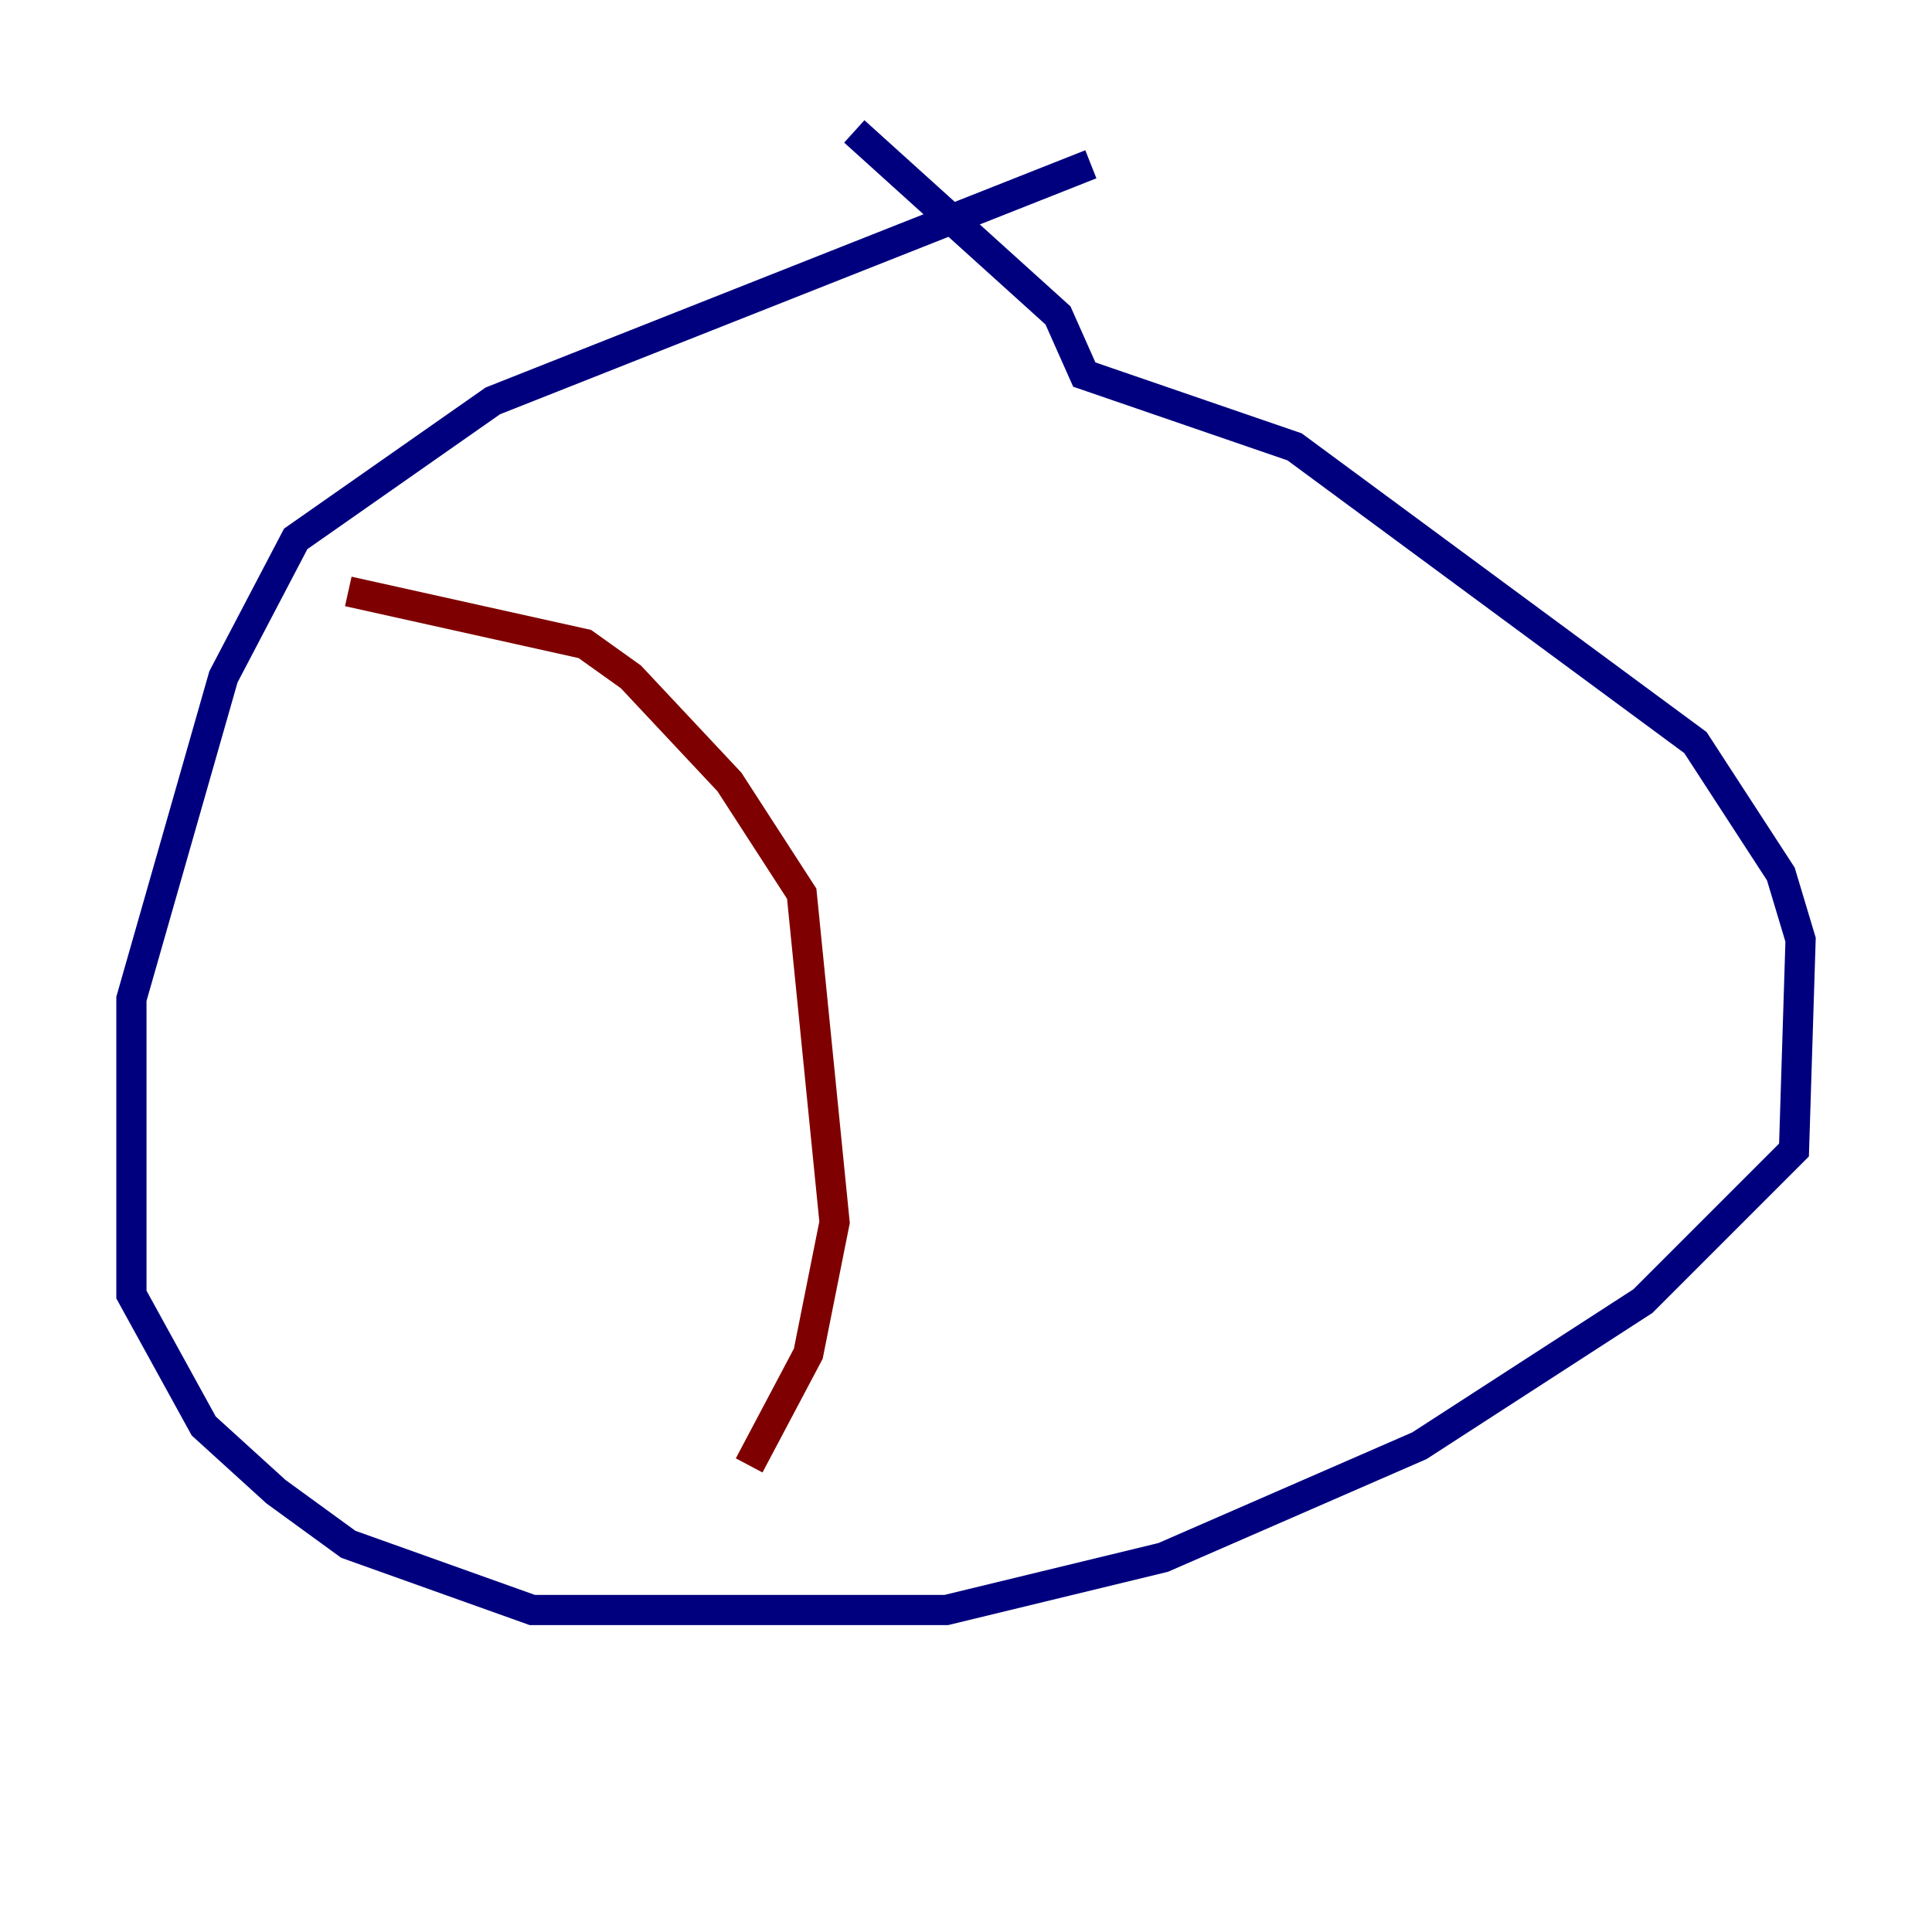 <?xml version="1.0" encoding="utf-8" ?>
<svg baseProfile="tiny" height="128" version="1.2" viewBox="0,0,128,128" width="128" xmlns="http://www.w3.org/2000/svg" xmlns:ev="http://www.w3.org/2001/xml-events" xmlns:xlink="http://www.w3.org/1999/xlink"><defs /><polyline fill="none" points="72.272,10.884 32.653,26.558 19.592,35.701 14.803,44.843 8.707,66.177 8.707,85.769 13.497,94.476 18.286,98.83 23.075,102.313 35.265,106.667 62.694,106.667 77.061,103.184 94.041,95.782 108.844,86.204 118.857,76.191 119.293,62.258 117.986,57.905 112.326,49.197 85.769,29.605 71.837,24.816 70.095,20.898 56.599,8.707" stroke="#00007f" stroke-width="2" /><polyline fill="none" points="23.075,39.184 38.748,42.667 41.796,44.843 48.327,51.809 53.116,59.211 55.292,80.98 53.551,89.687 49.633,97.088" stroke="#7f0000" stroke-width="2" /></svg>